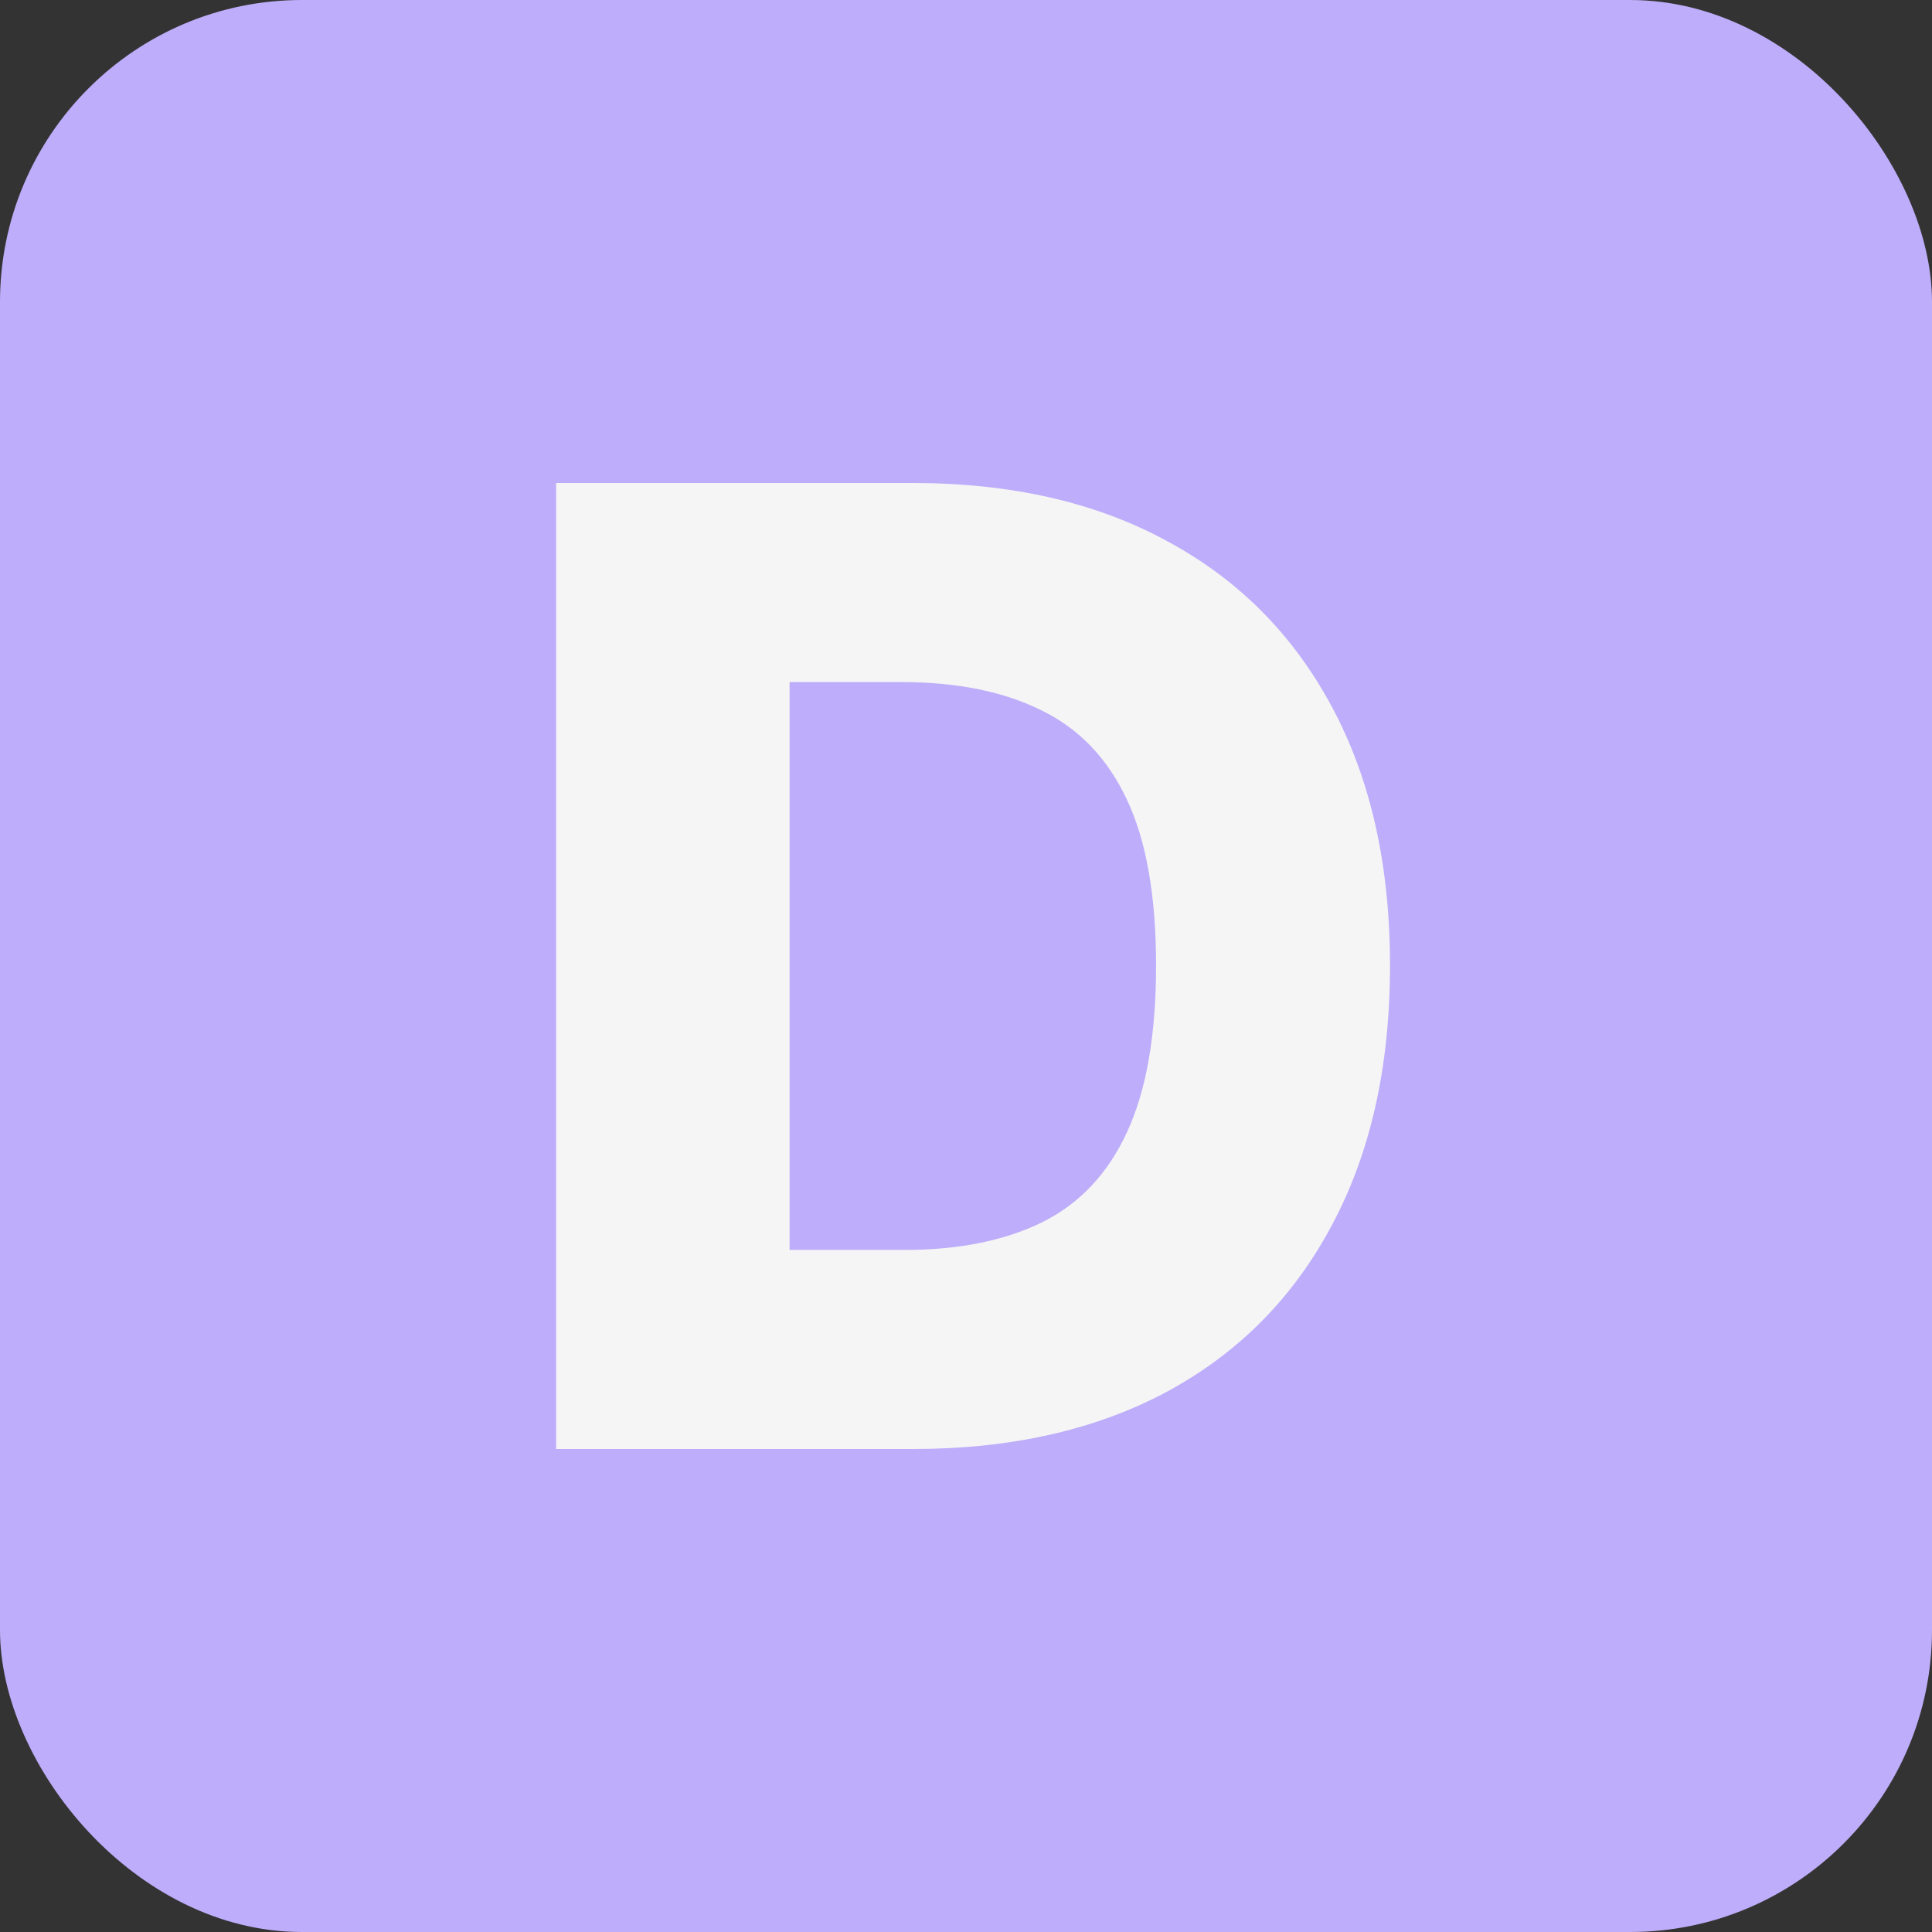<svg width="32" height="32" viewBox="0 0 32 32" fill="none" xmlns="http://www.w3.org/2000/svg">
<rect x="0" y="0" width="32" height="32" fill="#333333" stroke="none"/>
<rect width="32" height="32" rx="5" fill="#BEADFA"/>
<path d="M15.125 24H9.211V8H15.117C16.747 8 18.151 8.32 19.328 8.961C20.51 9.596 21.422 10.513 22.062 11.711C22.703 12.904 23.023 14.331 23.023 15.992C23.023 17.659 22.703 19.091 22.062 20.289C21.427 21.487 20.518 22.406 19.336 23.047C18.154 23.682 16.75 24 15.125 24ZM13.078 20.703H14.977C15.872 20.703 16.63 20.552 17.25 20.25C17.875 19.943 18.346 19.445 18.664 18.758C18.987 18.065 19.148 17.143 19.148 15.992C19.148 14.841 18.987 13.925 18.664 13.242C18.341 12.555 17.865 12.06 17.234 11.758C16.609 11.45 15.838 11.297 14.922 11.297H13.078V20.703Z" fill="#F5F5F5"/>
</svg>
